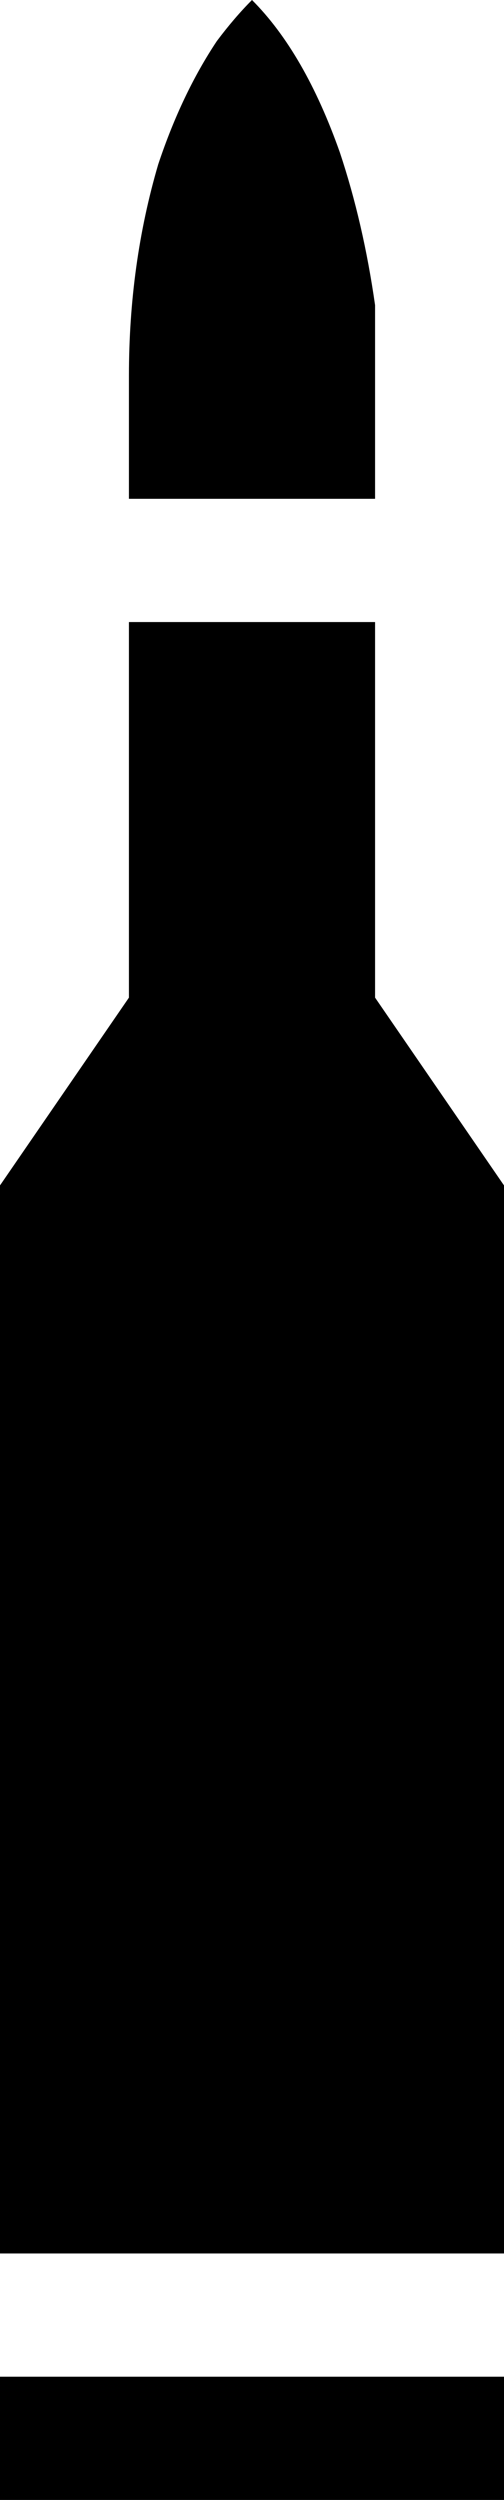 <svg xmlns="http://www.w3.org/2000/svg" viewBox="213 -21 86 426">
      <g transform="scale(1 -1) translate(0 -384)">
        <path d="M299 -21H213V0H299ZM277 235V299H235V235L213 203V21H299V203ZM256 405Q253 402 250 398Q244 389 240 377Q235 360 235 341V320H277V341V353Q275 367 271 379Q265 396 256 405Z" />
      </g>
    </svg>